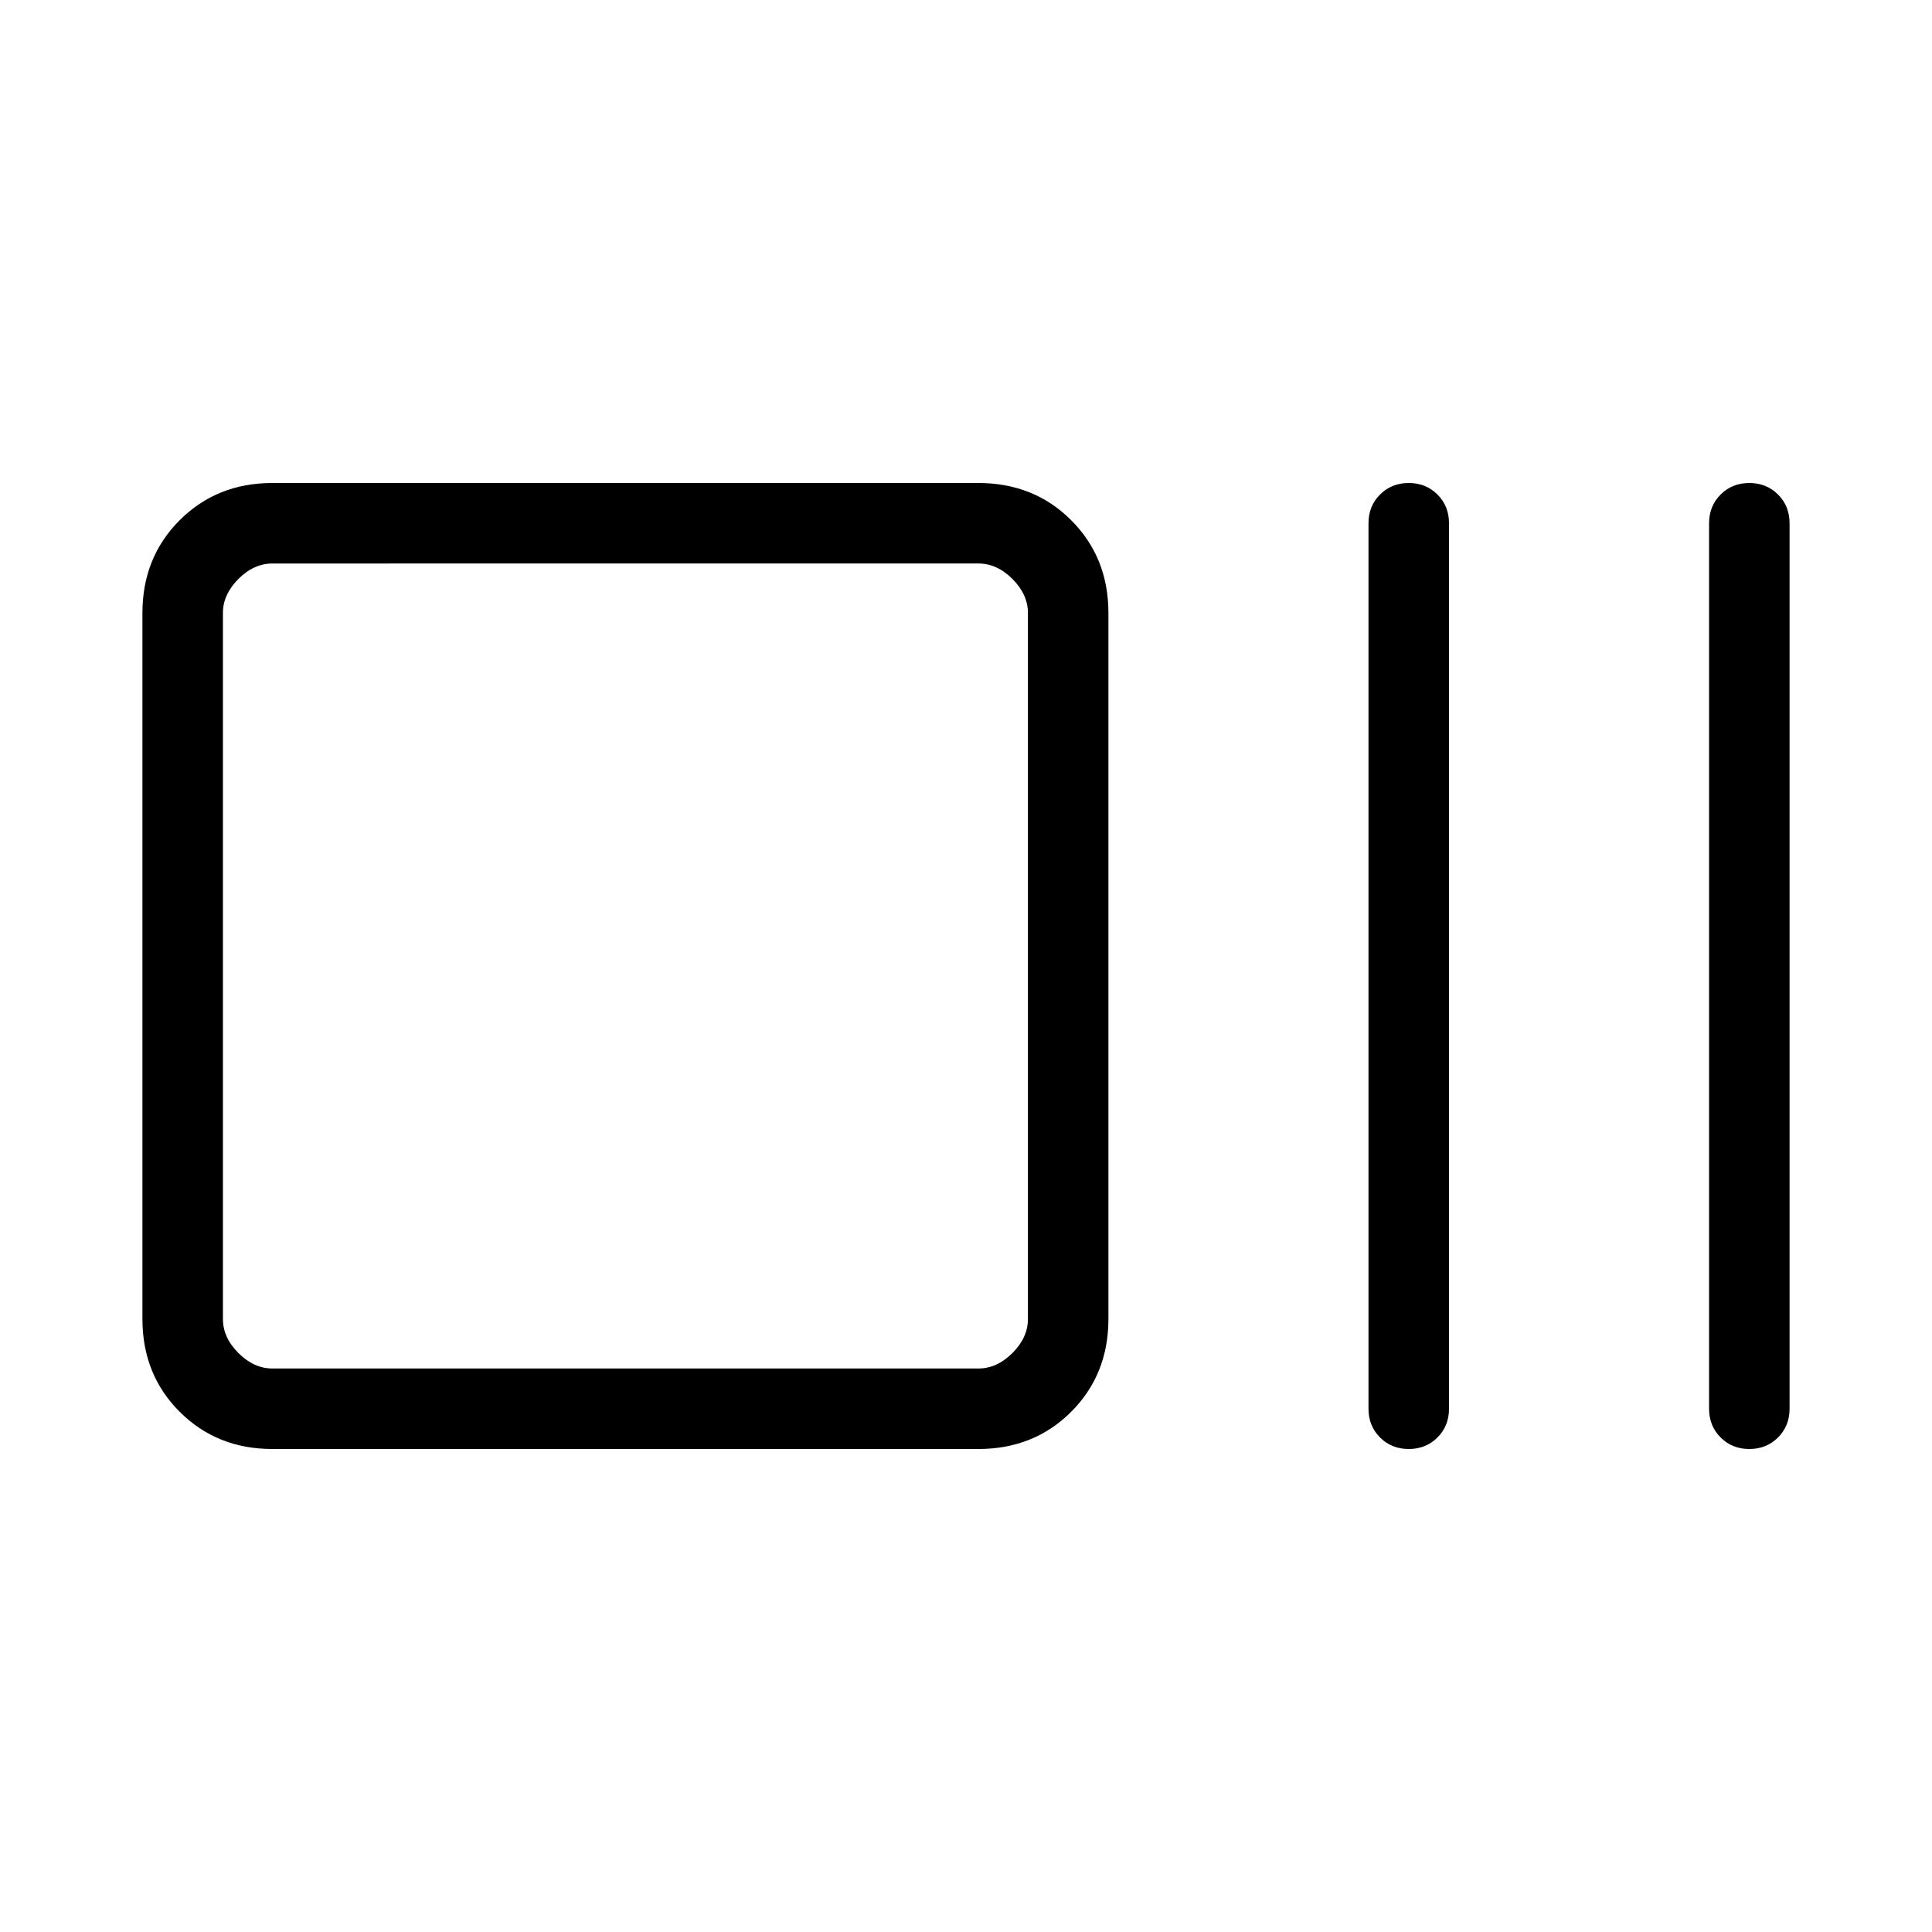 <svg viewBox="0 -960 960 960"><path d="M135.38-240q-27.61 0-46.11-18.5t-18.5-46.12v-350.76q0-27.62 18.5-46.12 18.5-18.5 46.11-18.5h350.77q27.62 0 46.12 18.5 18.5 18.5 18.5 46.12v350.76q0 27.62-18.5 46.12-18.5 18.5-46.12 18.5H135.38Zm0-40h350.77q9.23 0 16.93-7.69 7.69-7.69 7.69-16.93v-350.76q0-9.24-7.69-16.93-7.7-7.69-16.93-7.69H135.38q-9.23 0-16.92 7.69-7.69 7.69-7.69 16.93v350.76q0 9.24 7.69 16.93 7.69 7.69 16.92 7.69ZM700-240q-8.54 0-14.27-5.73T680-260v-440q0-8.54 5.73-14.27T700-720q8.54 0 14.27 5.73T720-700v440q0 8.54-5.73 14.27T700-240Zm169.23 0q-8.54 0-14.27-5.73T849.23-260v-440q0-8.54 5.73-14.27t14.27-5.73q8.54 0 14.27 5.73t5.73 14.27v440q0 8.54-5.73 14.27T869.23-240Zm-758.46-40v-400 400Z"/></svg>